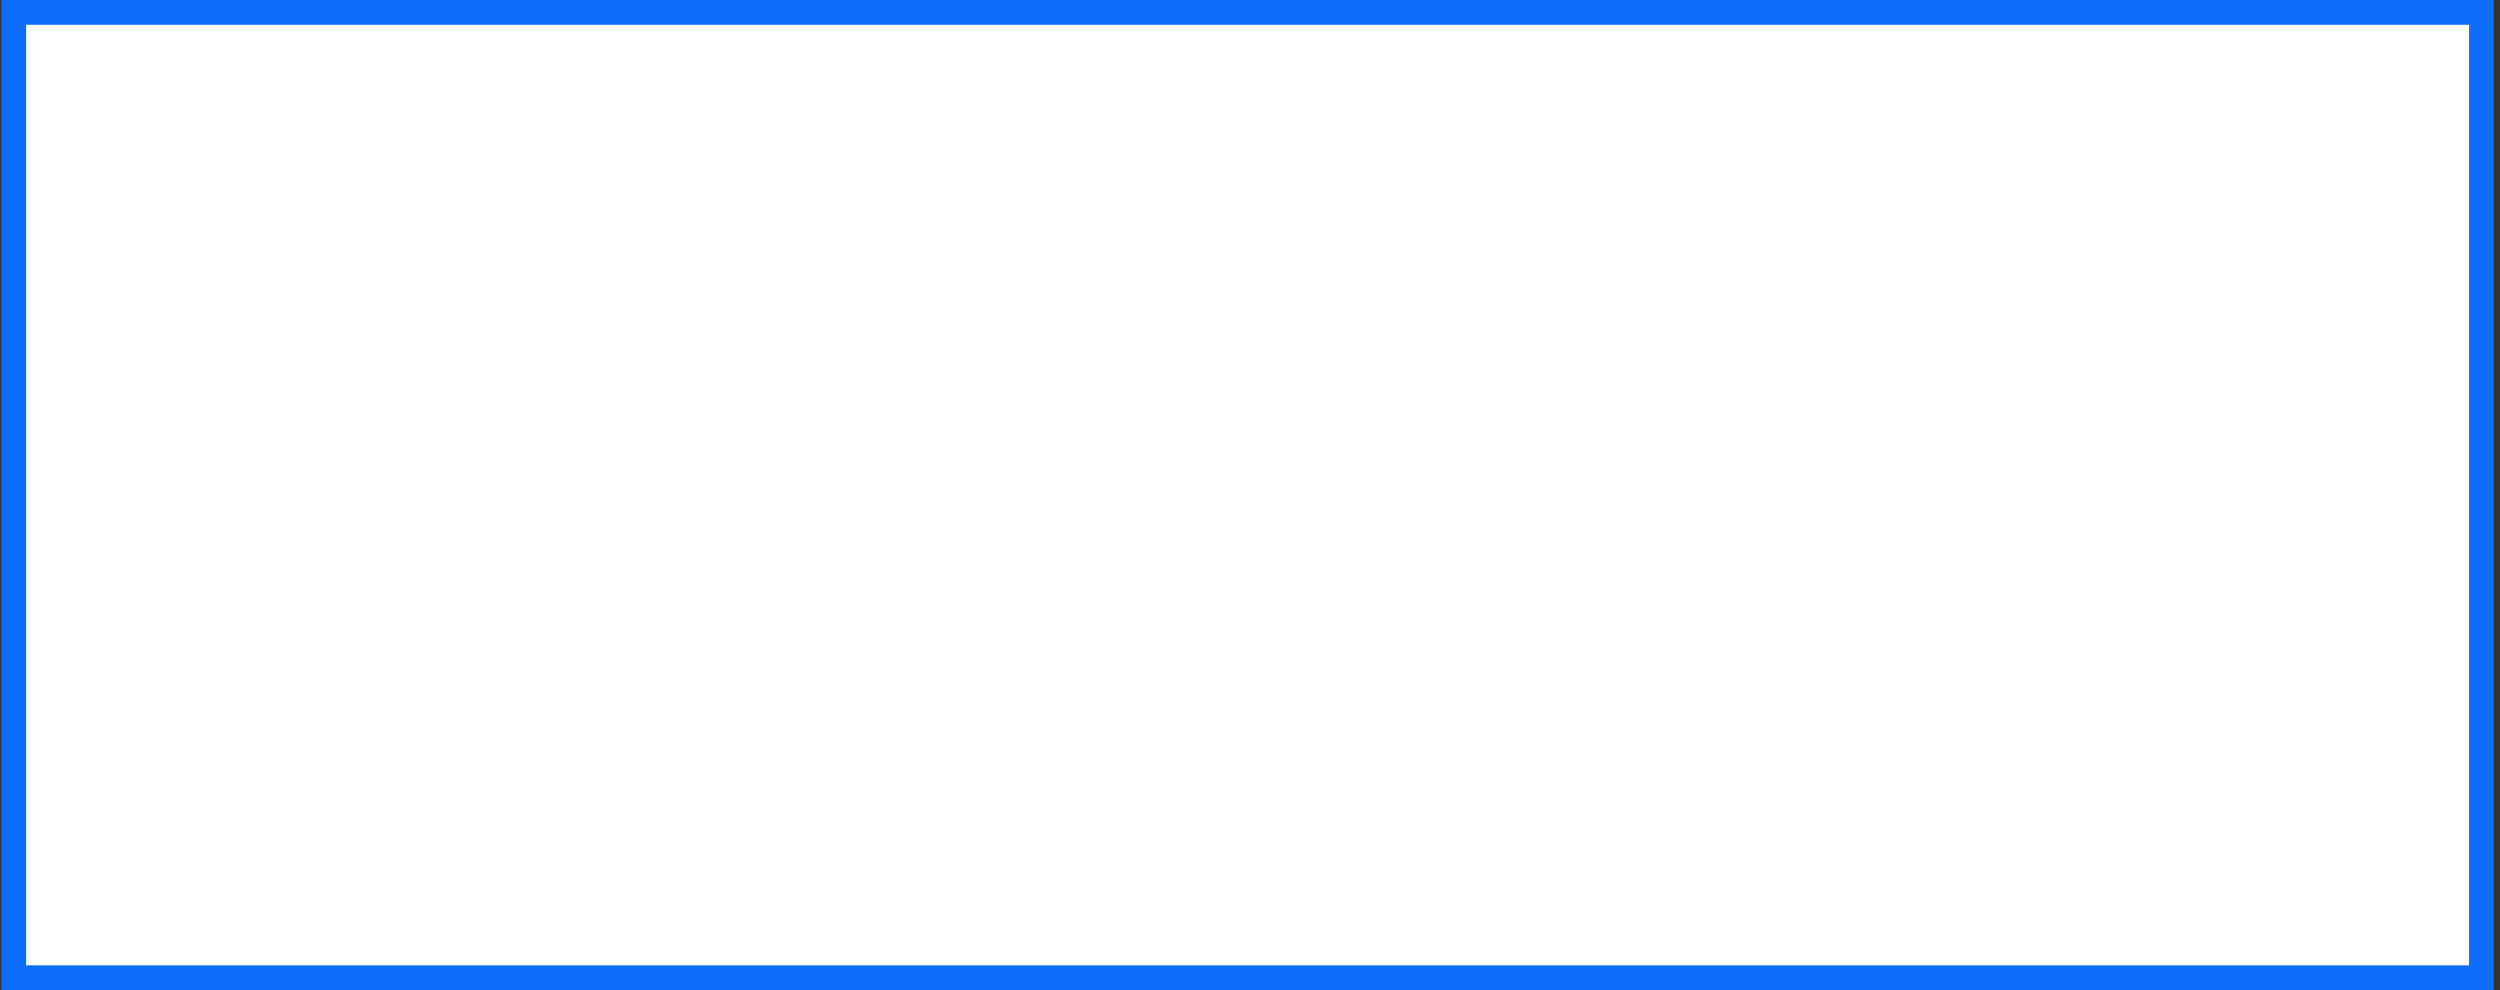 <svg width="101" height="40" viewBox="0 0 101 40" fill="none" xmlns="http://www.w3.org/2000/svg">
<rect x="0" y="0" width="101" height="40" fill="#333333" stroke="none"/>
<path d="M0.556 0.5H100.25V39.5H0.556V0.5Z" fill="white" stroke="#0D6EFD"/>
</svg>
